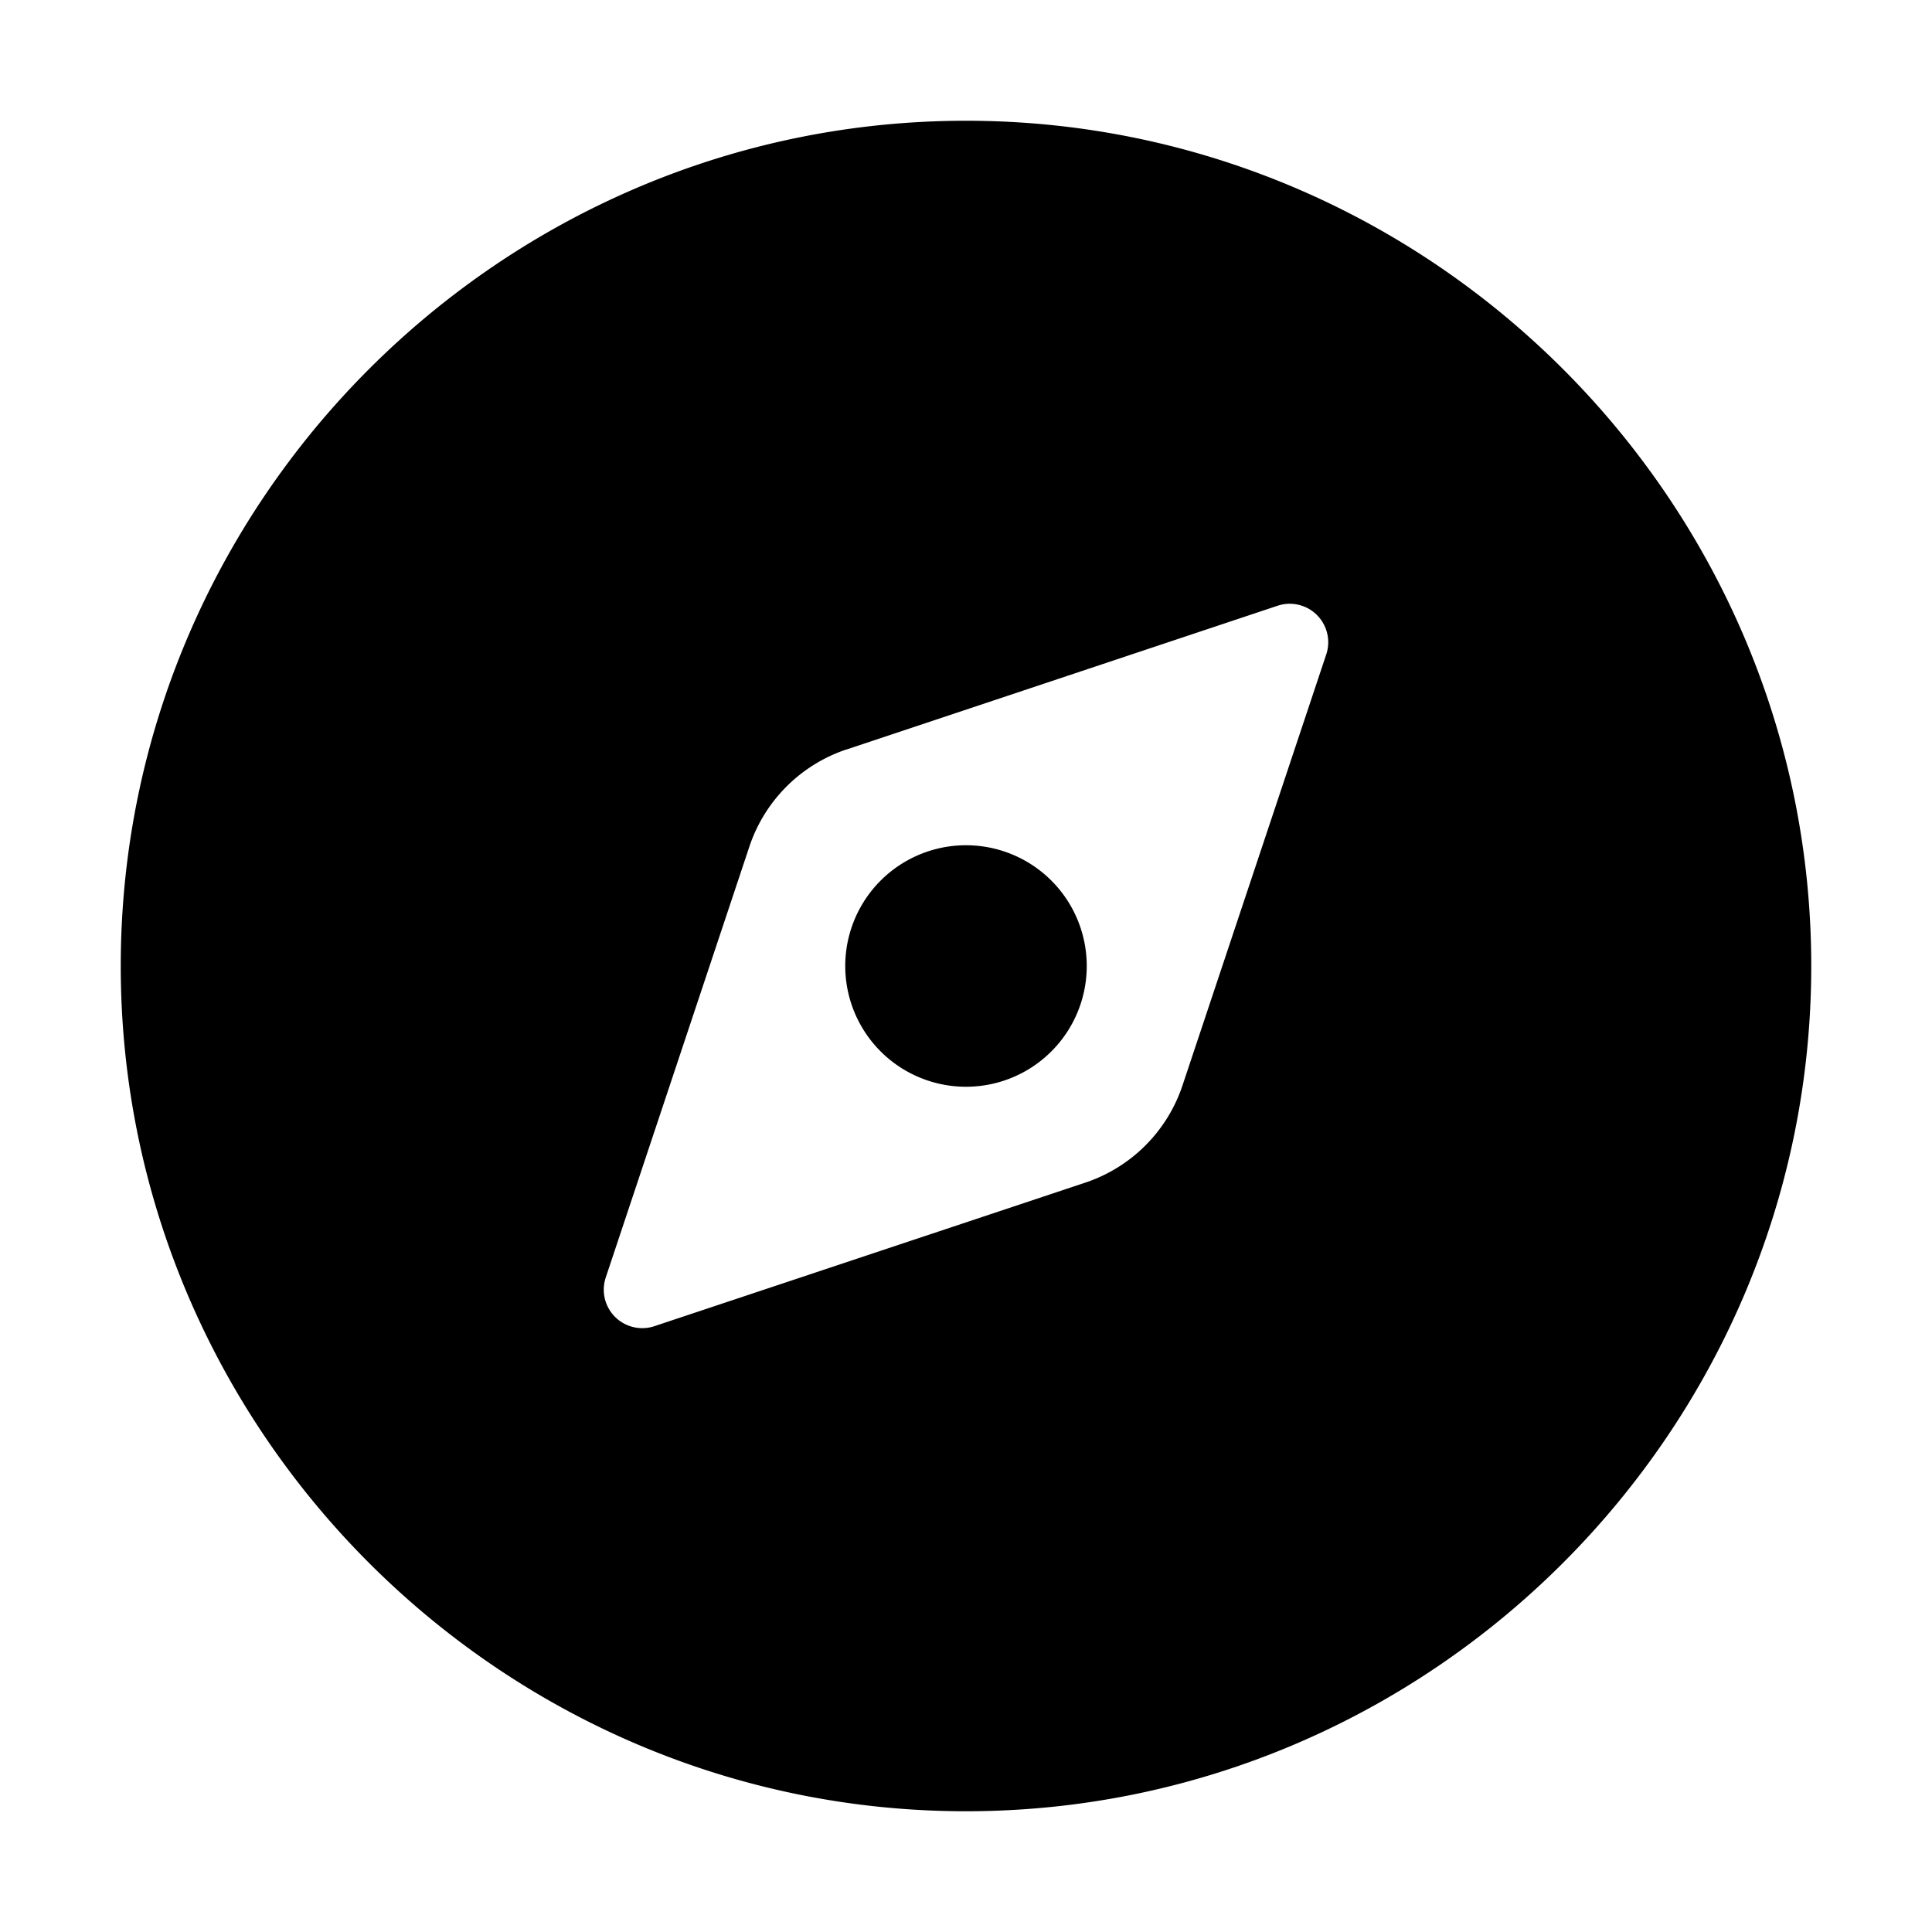 <svg xmlns="http://www.w3.org/2000/svg" viewBox="0 0 24 24"><path d="M12 13.5a1.5 1.5 0 1 0 0-3 1.5 1.5 0 0 0 0 3z"/><path fill-rule="evenodd" d="M12 22.5c5.775 0 10.5-4.725 10.5-10.5S17.775 1.5 12 1.5 1.5 6.225 1.5 12 6.225 22.5 12 22.5zM10.518 9.31l5.352-1.785a.478.478 0 0 1 .605.605l-1.785 5.352a1.91 1.91 0 0 1-1.208 1.209L8.13 16.474a.478.478 0 0 1-.605-.605l1.784-5.352a1.91 1.91 0 0 1 1.209-1.208z" clip-rule="evenodd"/></svg>